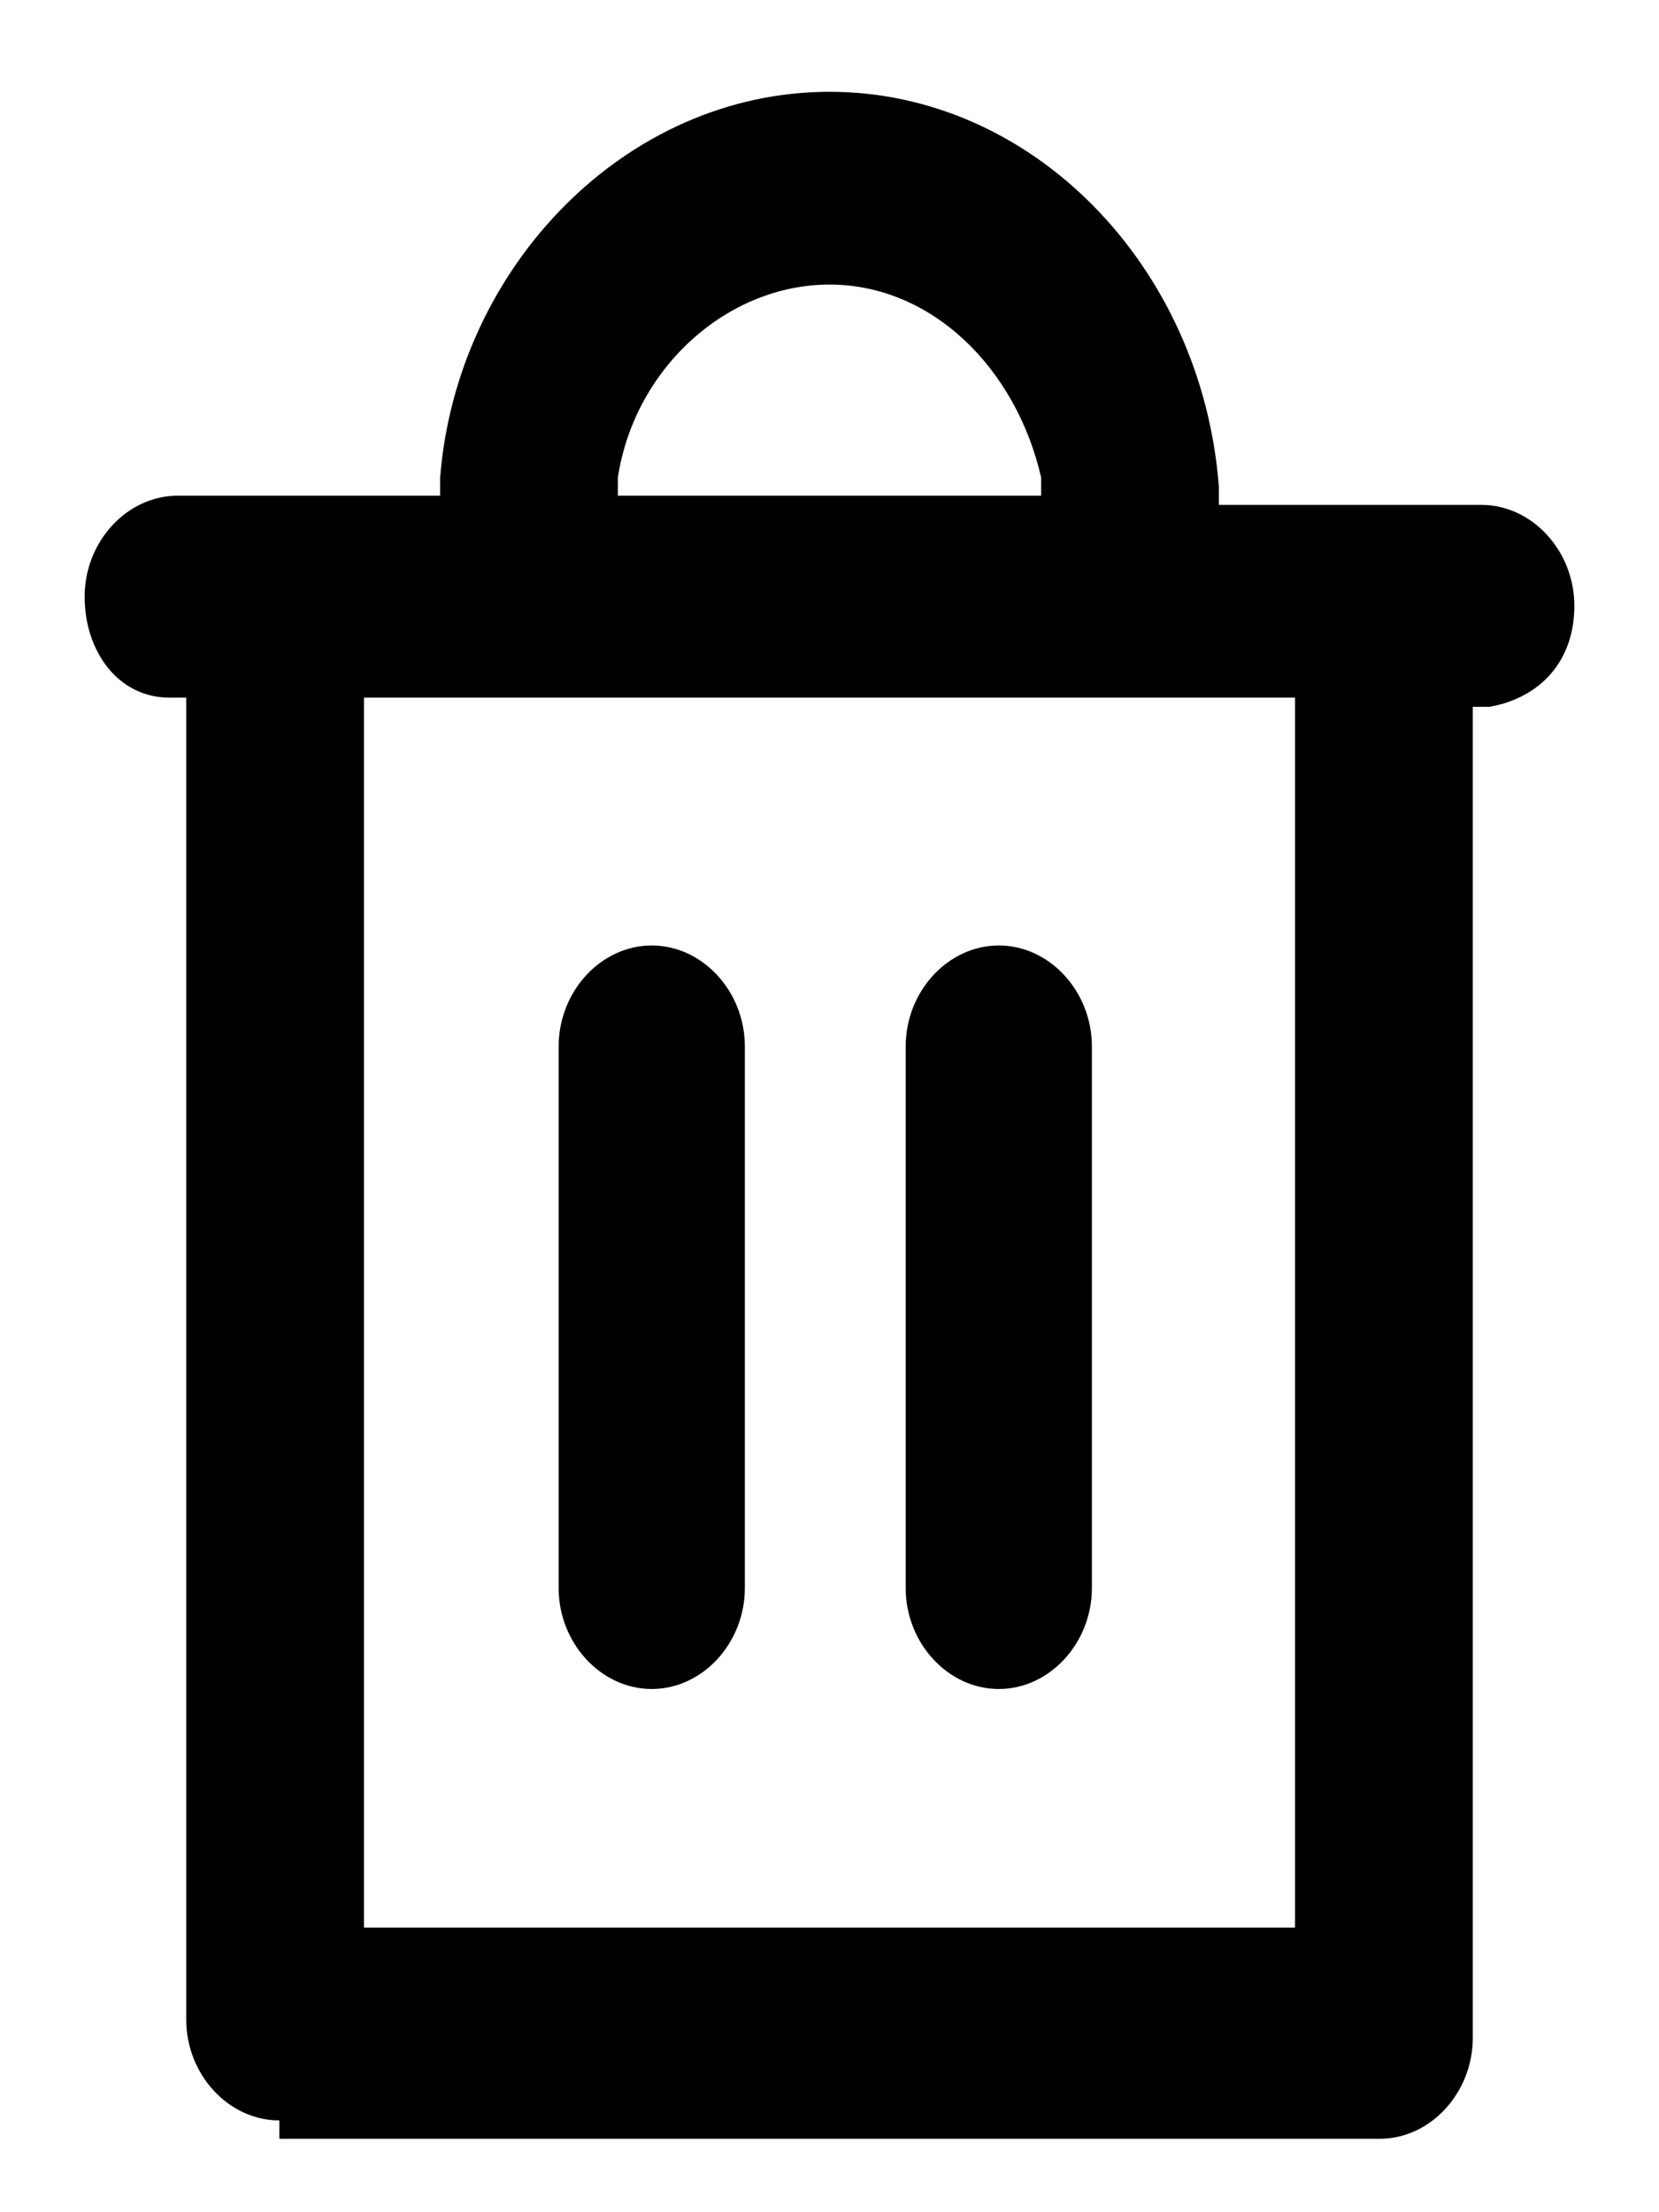 <svg version="1.2" xmlns="http://www.w3.org/2000/svg" xmlns:xlink="http://www.w3.org/1999/xlink" overflow="visible" preserveAspectRatio="none" viewBox="0 0 19.6 24.1" xml:space="preserve" height="16" width="12" y="0px" x="0px" id="Layer_1_1563387917310"><g transform="translate(1, 1)"><path d="M2.3,22.1c-0.6,0-1.1-0.5-1.1-1.1V6.6L1,6.6c-0.6,0-1-0.5-1-1.1c0-0.6,0.5-1.1,1.1-1.1h3.1l0-0.2C4.4,1.9,6.4,0,8.8,0  c2.4,0,4.4,1.9,4.6,4.3l0,0.2h3.1c0.6,0,1.1,0.5,1.1,1.1c0,0.6-0.4,1-1,1.1l-0.2,0v14.5c0,0.6-0.5,1.1-1.1,1.1H2.3z M3.3,20l11,0  V6.6h-11V20z M8.8,2.1C7.6,2.1,6.5,3,6.3,4.2l0,0.2h5l0-0.2C11,3,10,2.1,8.8,2.1z M10.8,17.4c-0.6,0-1.1-0.5-1.1-1.1v-5.9  c0-0.6,0.5-1.1,1.1-1.1c0.6,0,1.1,0.5,1.1,1.1v5.9C11.9,16.9,11.4,17.4,10.8,17.4z M6.7,17.4c-0.6,0-1.1-0.5-1.1-1.1v-5.9  c0-0.6,0.5-1.1,1.1-1.1c0.6,0,1.1,0.5,1.1,1.1v5.9C7.8,16.9,7.3,17.4,6.7,17.4z" vector-effect="non-scaling-stroke"/></g></svg>